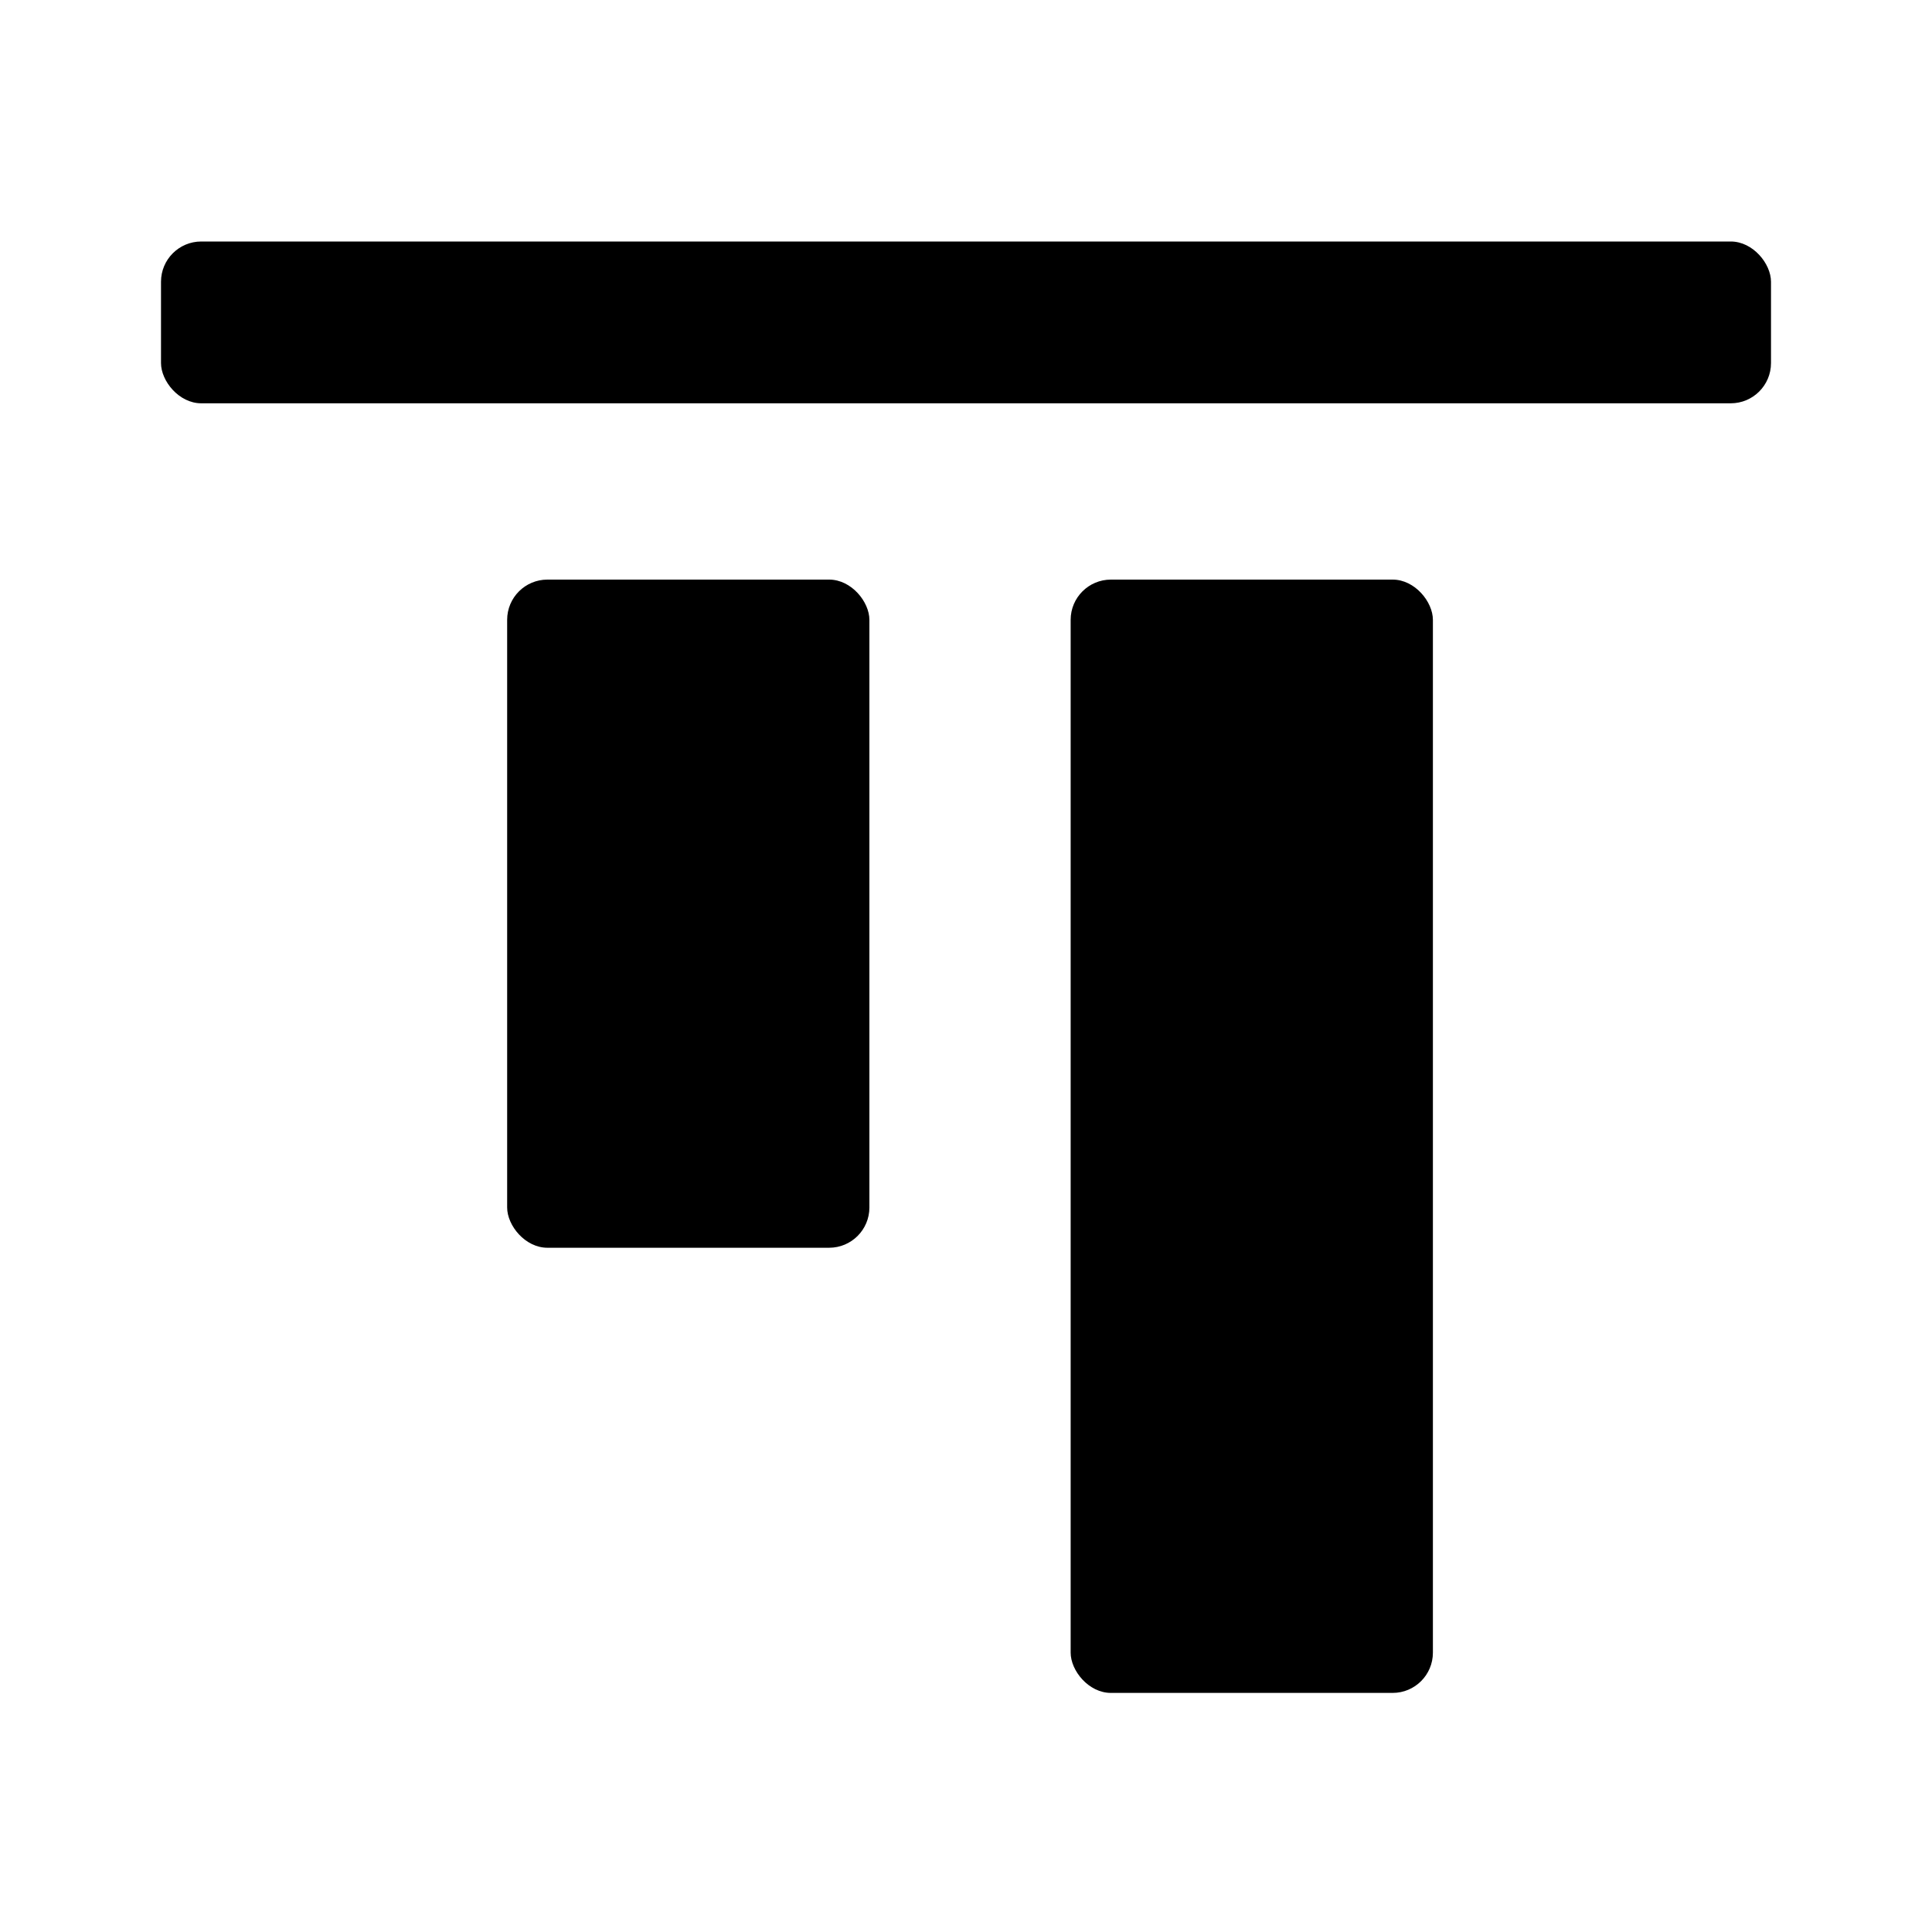<svg id="图层_1" data-name="图层 1" xmlns="http://www.w3.org/2000/svg" viewBox="0 0 24 24"><defs></defs><title>fb_dingb</title><rect class="cls-1" x="13.3" y="7.2" width="4.5" height="13.83" rx="0.5" ry="0.5"/><rect class="cls-1" x="6.3" y="7.2" width="4.5" height="8.3" rx="0.5" ry="0.5"/><rect class="cls-1" x="2" y="3" width="20" height="2.01" rx="0.5" ry="0.5"/></svg>